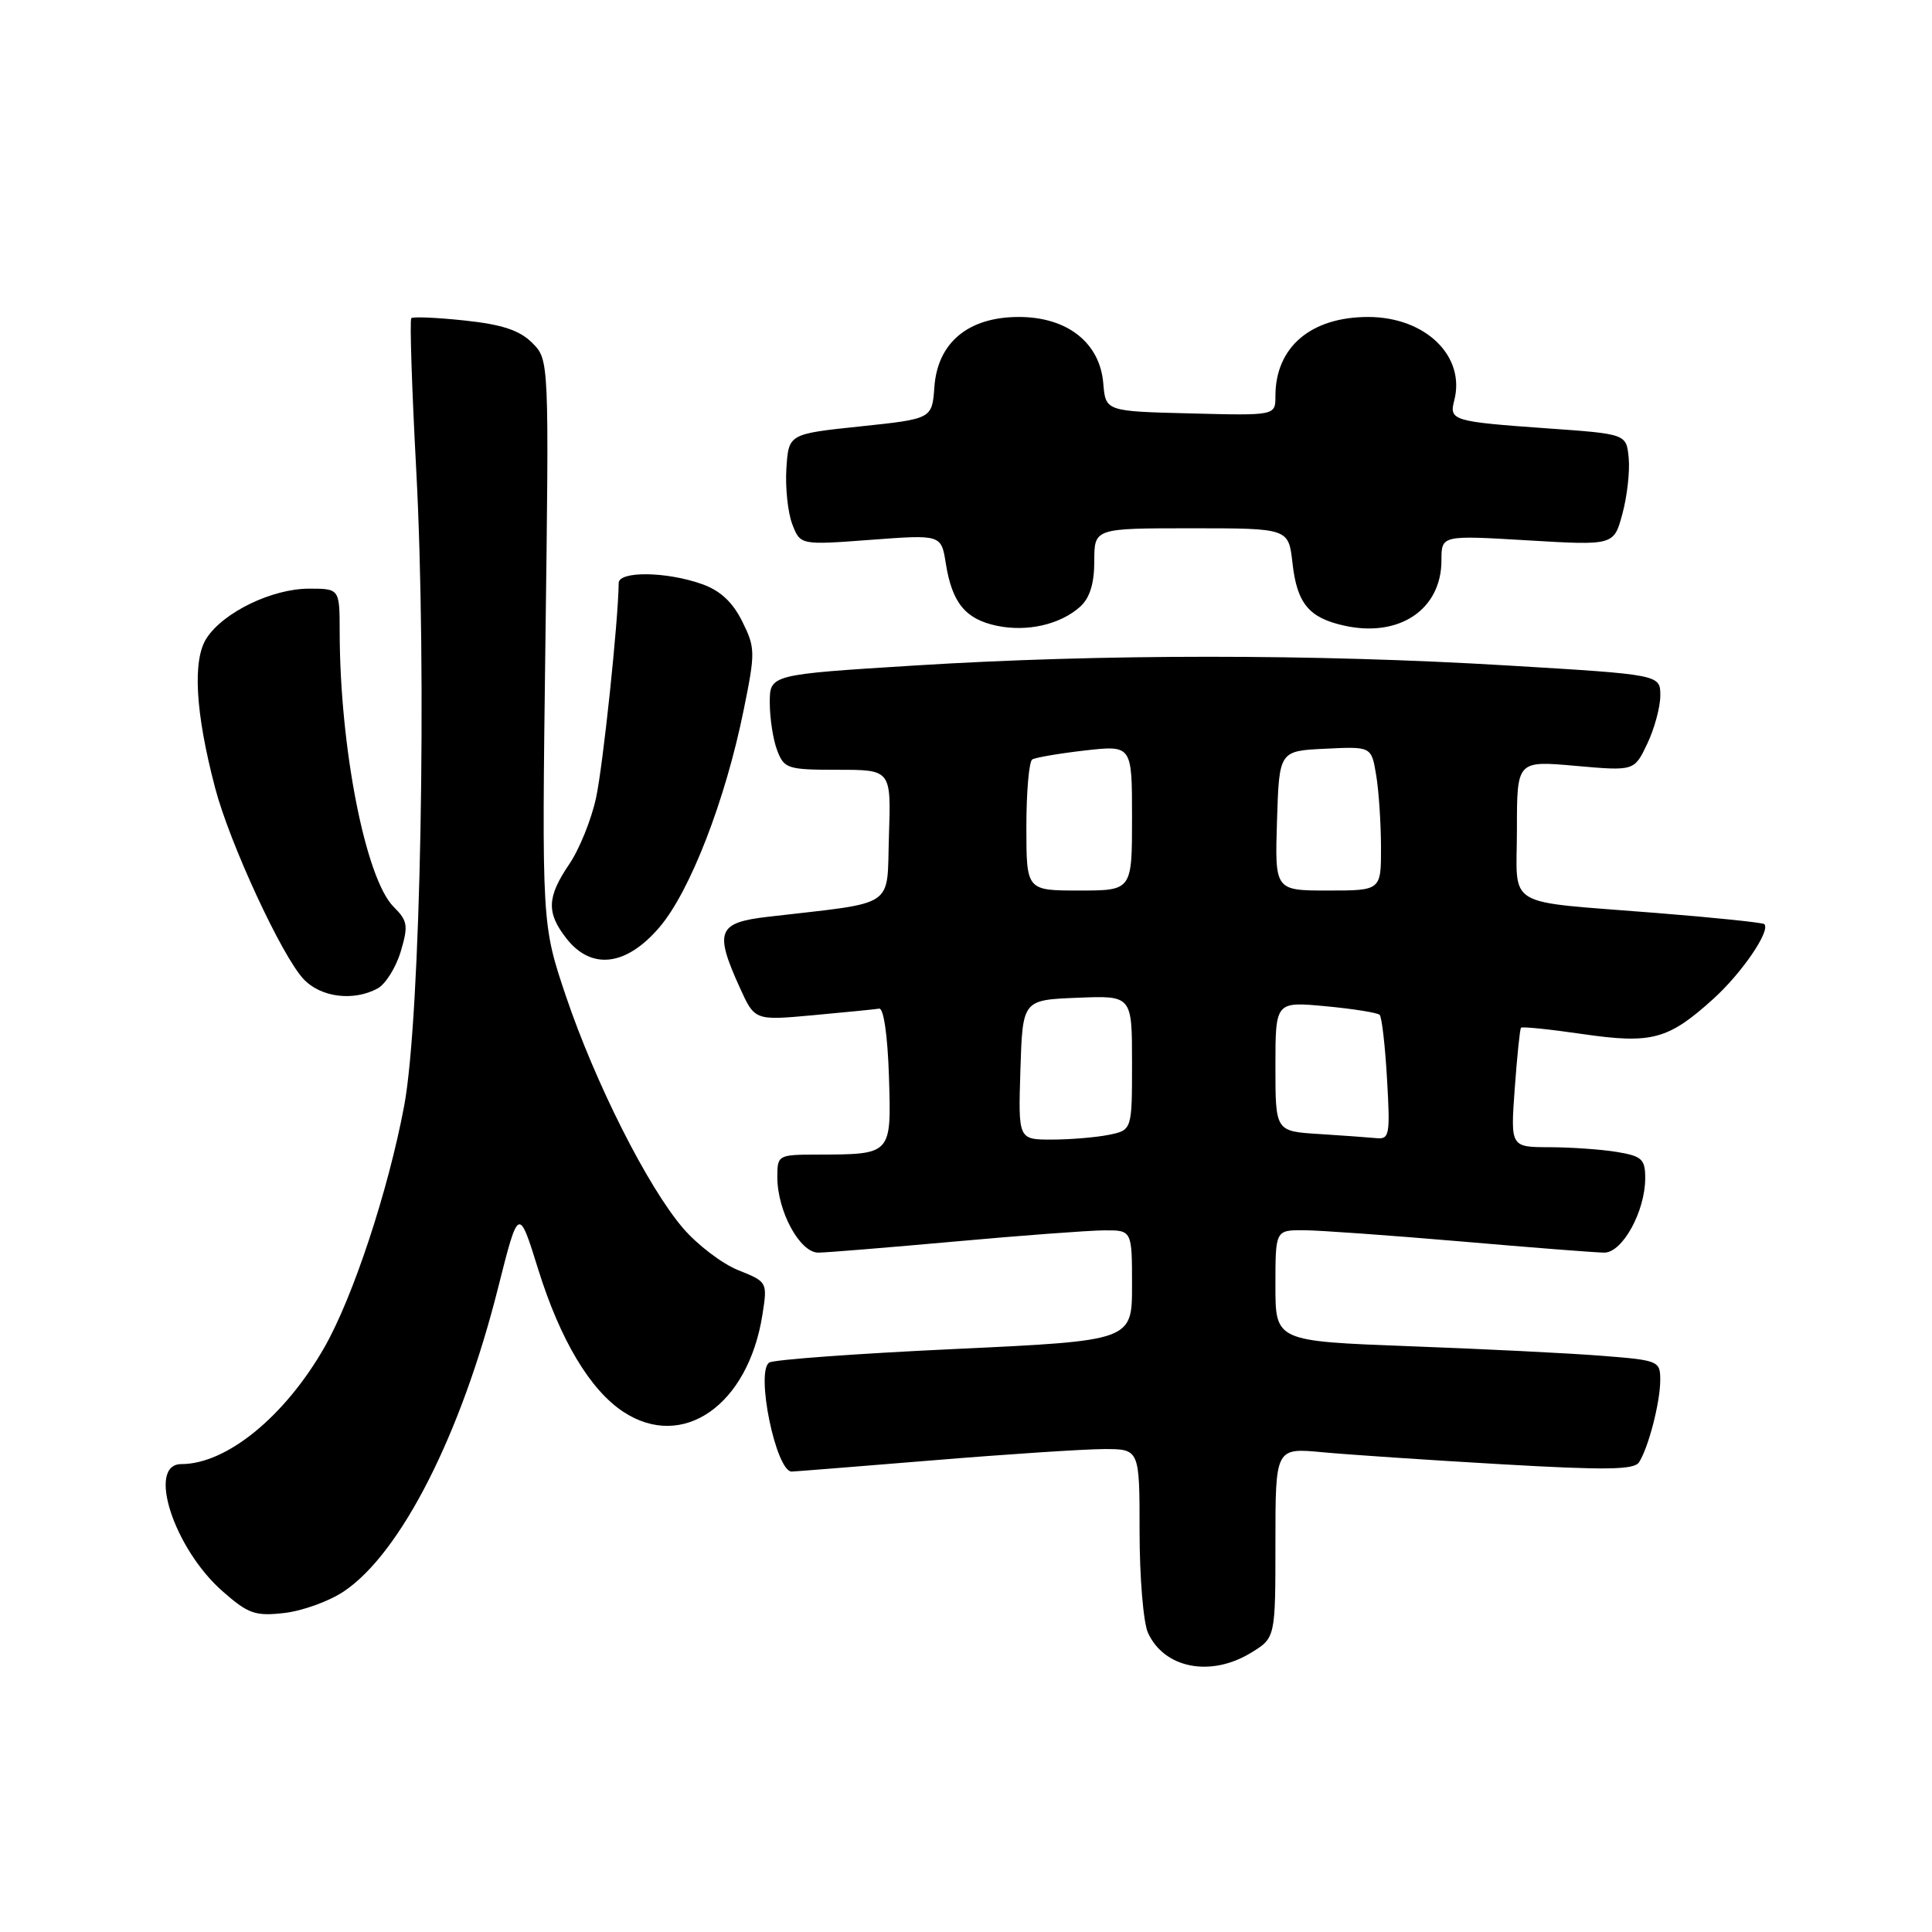 <?xml version="1.0" encoding="UTF-8" standalone="no"?>
<!DOCTYPE svg PUBLIC "-//W3C//DTD SVG 1.1//EN" "http://www.w3.org/Graphics/SVG/1.1/DTD/svg11.dtd" >
<svg xmlns="http://www.w3.org/2000/svg" xmlns:xlink="http://www.w3.org/1999/xlink" version="1.1" viewBox="0 0 256 256">
 <g >
 <path fill="currentColor"
d=" M 165.75 219.01 C 169.00 217.03 169.00 217.03 169.00 204.44 C 169.00 191.84 169.00 191.84 175.25 192.43 C 178.69 192.75 189.34 193.47 198.93 194.02 C 212.77 194.82 216.53 194.77 217.18 193.76 C 218.43 191.82 219.99 185.80 219.99 182.88 C 220.00 180.33 219.79 180.24 212.25 179.65 C 207.99 179.31 196.51 178.74 186.75 178.38 C 169.00 177.71 169.00 177.71 169.00 170.36 C 169.00 163.00 169.00 163.00 172.75 163.01 C 174.81 163.02 184.15 163.69 193.50 164.49 C 202.85 165.30 211.43 165.97 212.56 165.98 C 214.98 166.00 218.00 160.51 218.00 156.10 C 218.00 153.60 217.56 153.19 214.25 152.64 C 212.19 152.30 208.17 152.02 205.33 152.01 C 200.15 152.00 200.15 152.00 200.71 144.25 C 201.02 139.99 201.39 136.36 201.54 136.18 C 201.69 136.01 205.34 136.38 209.65 137.01 C 218.86 138.35 221.04 137.77 227.01 132.37 C 230.80 128.95 234.65 123.31 233.78 122.45 C 233.58 122.25 227.14 121.58 219.46 120.97 C 198.96 119.32 201.00 120.55 201.00 109.88 C 201.00 100.79 201.00 100.79 208.77 101.48 C 216.55 102.17 216.55 102.17 218.27 98.55 C 219.22 96.56 220.00 93.69 220.00 92.16 C 220.00 89.39 220.00 89.39 199.75 88.18 C 174.15 86.64 145.92 86.64 121.25 88.18 C 102.00 89.38 102.00 89.38 102.00 93.12 C 102.00 95.18 102.44 98.02 102.98 99.43 C 103.90 101.85 104.35 102.00 111.01 102.00 C 118.08 102.00 118.08 102.00 117.79 110.74 C 117.47 120.51 119.01 119.47 101.75 121.48 C 95.09 122.25 94.63 123.39 98.03 130.87 C 100.01 135.23 100.01 135.23 107.75 134.52 C 112.01 134.13 115.95 133.74 116.50 133.65 C 117.09 133.56 117.62 137.26 117.79 142.62 C 118.11 153.07 118.21 152.96 108.25 152.99 C 103.10 153.00 103.00 153.06 103.00 155.97 C 103.00 160.50 105.99 166.00 108.44 165.98 C 109.57 165.97 117.70 165.30 126.50 164.51 C 135.30 163.71 144.19 163.05 146.25 163.03 C 150.00 163.00 150.00 163.00 150.00 170.33 C 150.00 177.65 150.00 177.65 126.53 178.75 C 113.63 179.35 102.56 180.16 101.94 180.54 C 100.08 181.69 102.82 195.02 104.91 194.99 C 105.23 194.99 113.60 194.32 123.50 193.51 C 133.40 192.69 143.64 192.02 146.25 192.01 C 151.00 192.00 151.00 192.00 151.00 202.95 C 151.00 208.98 151.50 215.01 152.11 216.35 C 154.26 221.07 160.41 222.27 165.75 219.01 Z  M 45.56 210.87 C 53.11 205.81 61.10 190.10 65.99 170.68 C 68.72 159.86 68.72 159.86 71.33 168.24 C 74.24 177.56 78.19 184.17 82.59 187.07 C 90.47 192.26 99.15 186.20 101.03 174.18 C 101.70 169.89 101.68 169.85 97.83 168.31 C 95.70 167.46 92.40 164.95 90.50 162.73 C 85.81 157.25 78.89 143.53 74.99 132.00 C 71.79 122.50 71.79 122.50 72.27 85.08 C 72.76 47.67 72.76 47.67 70.52 45.43 C 68.86 43.77 66.55 43.00 61.59 42.47 C 57.92 42.08 54.73 41.94 54.50 42.16 C 54.28 42.39 54.57 51.33 55.14 62.04 C 56.60 89.07 55.74 134.84 53.56 146.50 C 51.45 157.75 46.78 171.89 42.98 178.54 C 37.74 187.70 30.02 194.00 24.03 194.00 C 19.41 194.00 23.04 205.20 29.51 210.87 C 32.89 213.84 33.82 214.17 37.67 213.73 C 40.06 213.46 43.61 212.18 45.56 210.87 Z  M 50.03 130.98 C 51.07 130.42 52.45 128.23 53.09 126.11 C 54.12 122.65 54.03 122.03 52.16 120.16 C 48.44 116.44 45.03 99.09 45.01 83.75 C 45.00 78.00 45.00 78.00 40.96 78.00 C 36.07 78.00 29.63 81.11 27.38 84.55 C 25.48 87.45 25.88 94.43 28.51 104.42 C 30.43 111.73 37.34 126.67 40.22 129.73 C 42.50 132.16 46.81 132.71 50.03 130.98 Z  M 87.37 122.88 C 91.43 118.14 96.12 106.04 98.54 94.08 C 100.10 86.42 100.09 85.84 98.34 82.32 C 97.06 79.76 95.42 78.24 93.00 77.39 C 88.29 75.72 82.00 75.65 81.98 77.25 C 81.92 82.39 79.90 101.48 78.98 105.72 C 78.36 108.60 76.76 112.56 75.42 114.52 C 72.46 118.89 72.39 120.95 75.07 124.37 C 78.38 128.57 82.97 128.02 87.37 122.88 Z  M 143.14 80.38 C 144.41 79.22 145.00 77.31 145.00 74.35 C 145.00 70.00 145.00 70.00 157.87 70.00 C 170.74 70.00 170.74 70.00 171.26 74.60 C 171.86 79.97 173.43 81.86 178.11 82.90 C 185.41 84.52 191.00 80.77 191.00 74.24 C 191.00 70.92 191.00 70.92 202.42 71.60 C 213.85 72.28 213.85 72.28 214.98 68.07 C 215.61 65.75 215.98 62.43 215.81 60.68 C 215.50 57.50 215.50 57.50 205.00 56.76 C 192.52 55.87 192.00 55.72 192.69 53.08 C 194.23 47.20 188.89 42.01 181.30 42.00 C 173.69 42.00 169.00 45.99 169.00 52.48 C 169.00 55.07 169.00 55.07 157.75 54.78 C 146.50 54.50 146.50 54.50 146.19 50.79 C 145.74 45.40 141.41 42.00 135.00 42.00 C 128.31 42.00 124.23 45.38 123.81 51.29 C 123.50 55.50 123.50 55.50 114.00 56.50 C 104.50 57.50 104.50 57.50 104.20 62.06 C 104.04 64.57 104.39 67.89 104.97 69.43 C 106.04 72.23 106.04 72.23 115.38 71.53 C 124.72 70.83 124.72 70.83 125.33 74.69 C 126.16 79.88 127.92 82.03 132.05 82.91 C 136.08 83.77 140.50 82.76 143.14 80.38 Z  M 135.21 141.75 C 135.50 132.50 135.50 132.50 142.75 132.21 C 150.00 131.91 150.00 131.91 150.00 140.83 C 150.00 149.75 150.00 149.75 146.88 150.38 C 145.16 150.72 141.76 151.00 139.34 151.00 C 134.92 151.00 134.92 151.00 135.21 141.75 Z  M 174.75 150.26 C 169.00 149.90 169.00 149.90 169.00 141.31 C 169.00 132.71 169.00 132.71 175.64 133.33 C 179.30 133.67 182.52 134.19 182.81 134.47 C 183.10 134.76 183.54 138.60 183.79 143.00 C 184.22 150.37 184.11 150.99 182.38 150.81 C 181.35 150.71 177.91 150.46 174.75 150.26 Z  M 136.00 109.56 C 136.00 104.92 136.35 100.90 136.78 100.63 C 137.22 100.37 140.37 99.83 143.78 99.44 C 150.00 98.74 150.00 98.74 150.00 108.37 C 150.00 118.00 150.00 118.00 143.00 118.00 C 136.00 118.00 136.00 118.00 136.00 109.56 Z  M 169.21 108.75 C 169.50 99.50 169.50 99.50 175.61 99.21 C 181.72 98.91 181.72 98.91 182.35 102.71 C 182.70 104.79 182.98 109.09 182.99 112.25 C 183.00 118.00 183.00 118.00 175.96 118.00 C 168.92 118.00 168.92 118.00 169.21 108.75 Z "/>
</g>
</svg>